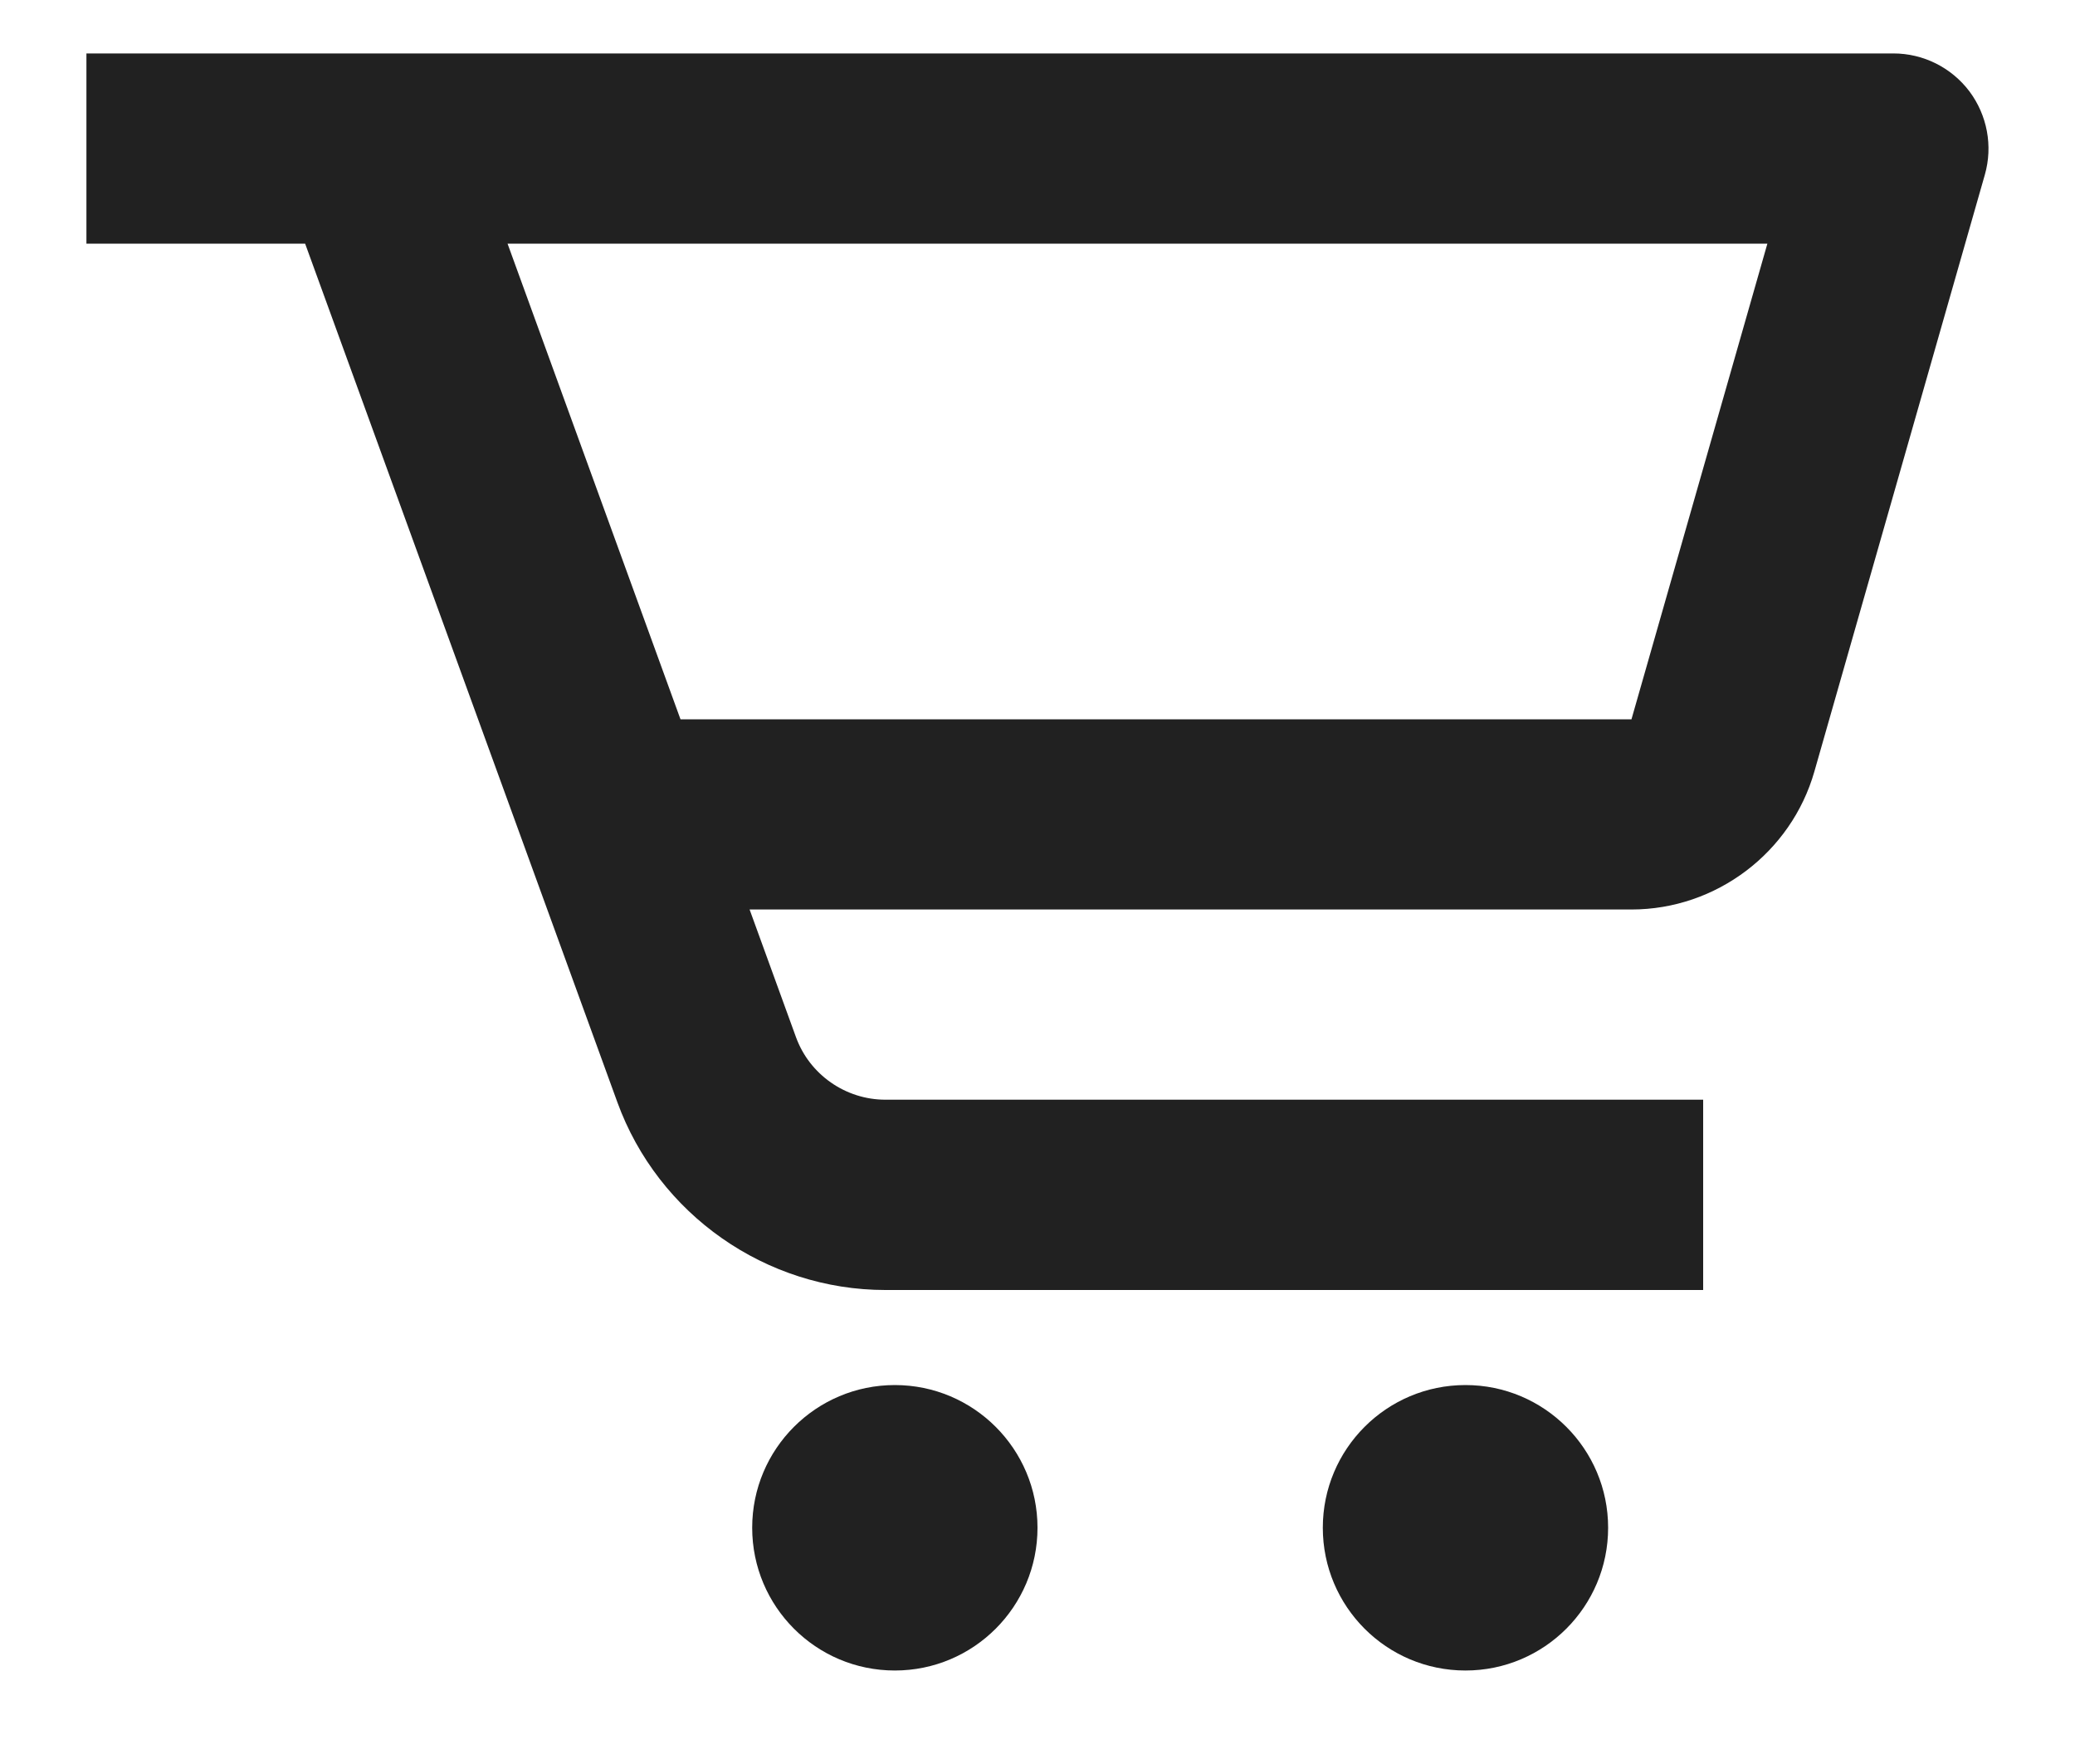 <svg width="20" height="17" viewBox="0 0 20 17" fill="none" xmlns="http://www.w3.org/2000/svg">
<path d="M18.25 0.515H0.833V2.348H2.941L5.95 10.621C6.343 11.704 7.383 12.432 8.534 12.432H16.416V10.598H8.534C8.15 10.598 7.803 10.356 7.672 9.995L7.225 8.765H15.725C16.541 8.765 17.265 8.217 17.488 7.435L19.131 1.684C19.21 1.407 19.154 1.11 18.982 0.88C18.808 0.65 18.537 0.515 18.25 0.515ZM15.725 6.932H6.559L4.892 2.348H17.035L15.725 6.932Z" fill="#212121"/>
<path d="M8.625 16.099C9.384 16.099 10 15.483 10 14.723C10 13.964 9.384 13.348 8.625 13.348C7.865 13.348 7.25 13.964 7.25 14.723C7.25 15.483 7.865 16.099 8.625 16.099Z" fill="#212121"/>
<path d="M14.125 16.099C14.884 16.099 15.5 15.483 15.5 14.723C15.5 13.964 14.884 13.348 14.125 13.348C13.365 13.348 12.75 13.964 12.75 14.723C12.75 15.483 13.365 16.099 14.125 16.099Z" fill="#212121"/>
</svg>
